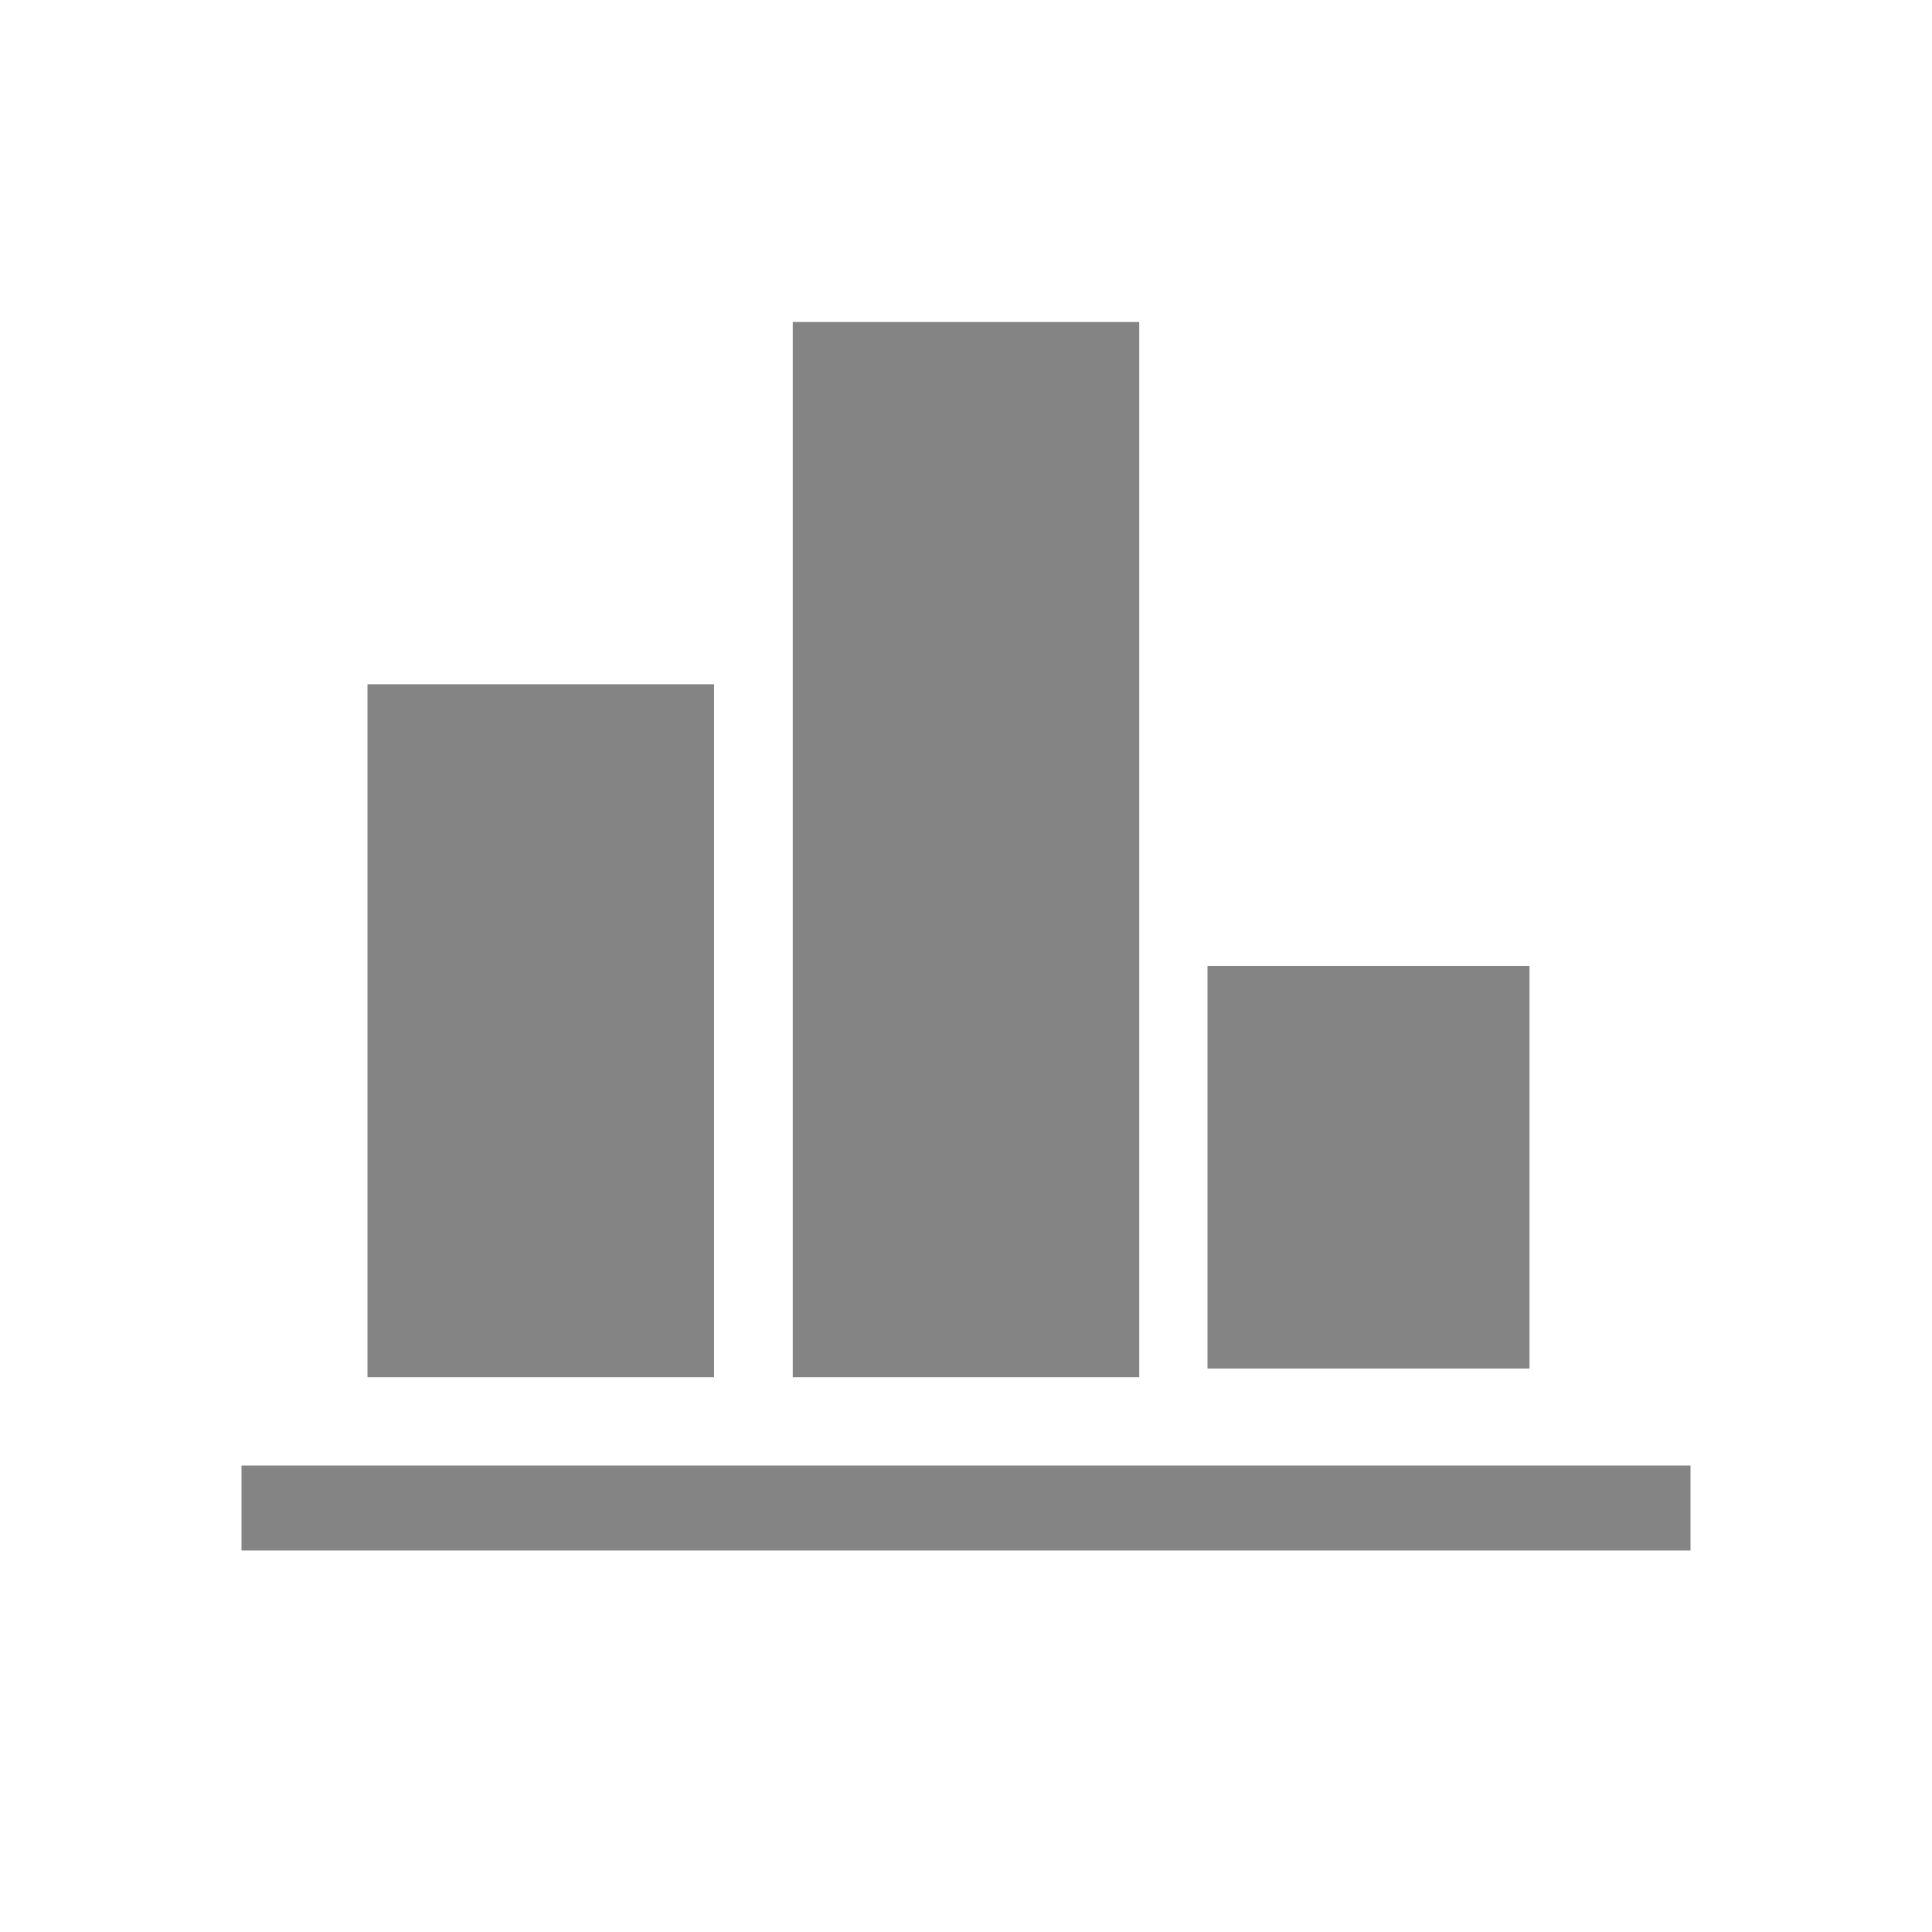 <svg width="24" height="24" viewBox="0 0 24 24" fill="none" xmlns="http://www.w3.org/2000/svg">
<g id="podium 1">
<g id="Group">
<path id="Vector" d="M3 18.206H21V19.261H3V18.206Z" fill="#848484"/>
<path id="Vector_2" d="M15 12H19V17H15V12Z" fill="#848484"/>
<path id="Vector_3" d="M9.848 4H14.152V17.109H9.848V4Z" fill="#848484"/>
<path id="Vector_4" d="M4.565 8.5H8.87V17.109H4.565V8.5Z" fill="#848484"/>
</g>
</g>
</svg>
